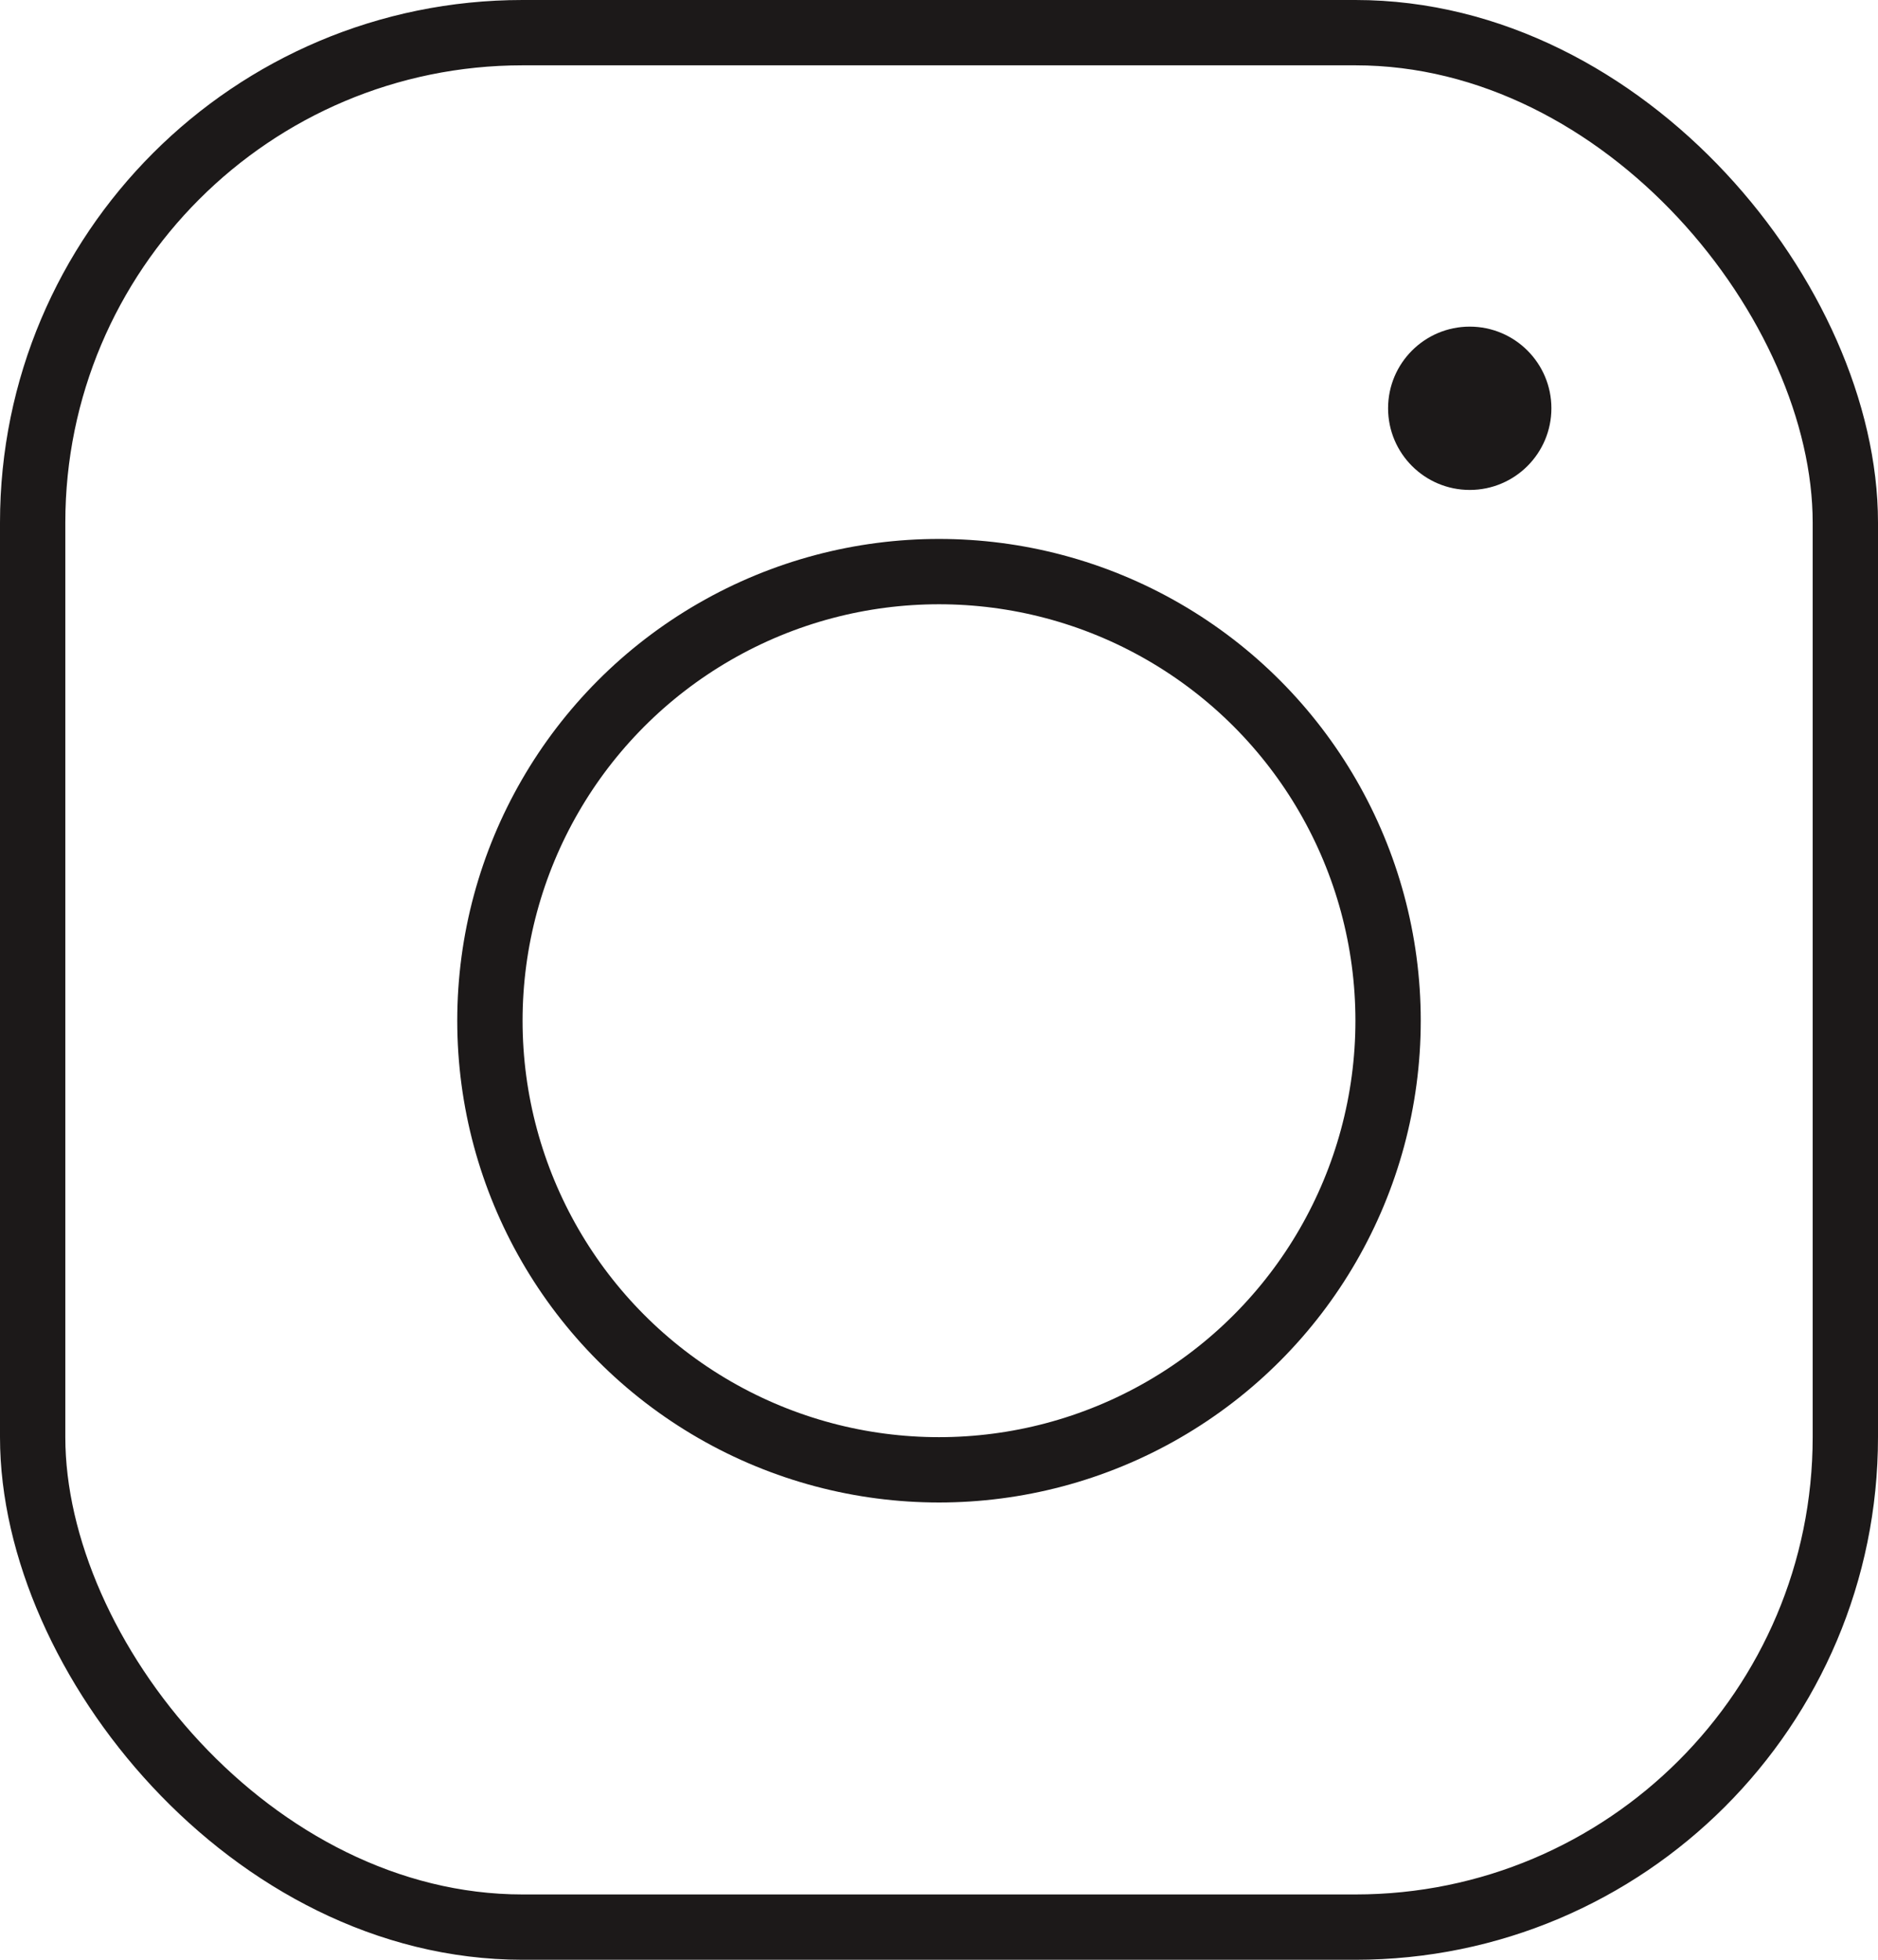 <?xml version="1.0" encoding="UTF-8"?>
<svg width="23px" height="24px" viewBox="0 0 23 24" version="1.1" xmlns="http://www.w3.org/2000/svg" xmlns:xlink="http://www.w3.org/1999/xlink">
    <!-- Generator: Sketch 46.2 (44496) - http://www.bohemiancoding.com/sketch -->
    <title>Group 24</title>
    <desc>Created with Sketch.</desc>
    <defs></defs>
    <g id="Page-1" stroke="none" stroke-width="1" fill="none" fill-rule="evenodd">
        <g id="REDISEÑO" transform="translate(-2102, -244)">
            <g id="Group-24" transform="translate(2102, 244)">
                <rect id="Rectangle-3" stroke="#1C1919" stroke-width="0.8" x="0.4" y="0.4" width="22.2" height="23.2" rx="6"></rect>
                <circle id="Oval-8" stroke="#1C1919" stroke-width="0.8" cx="11.5" cy="12.5" r="5.5"></circle>
                <path d="M19,5 C19,5.552 18.552,6 18,6 C17.448,6 17,5.552 17,5 C17,4.448 17.448,4 18,4 C18.552,4 19,4.448 19,5" id="Fill-6" fill="#1C1919"></path>
            </g>
        </g>
    </g>
</svg>